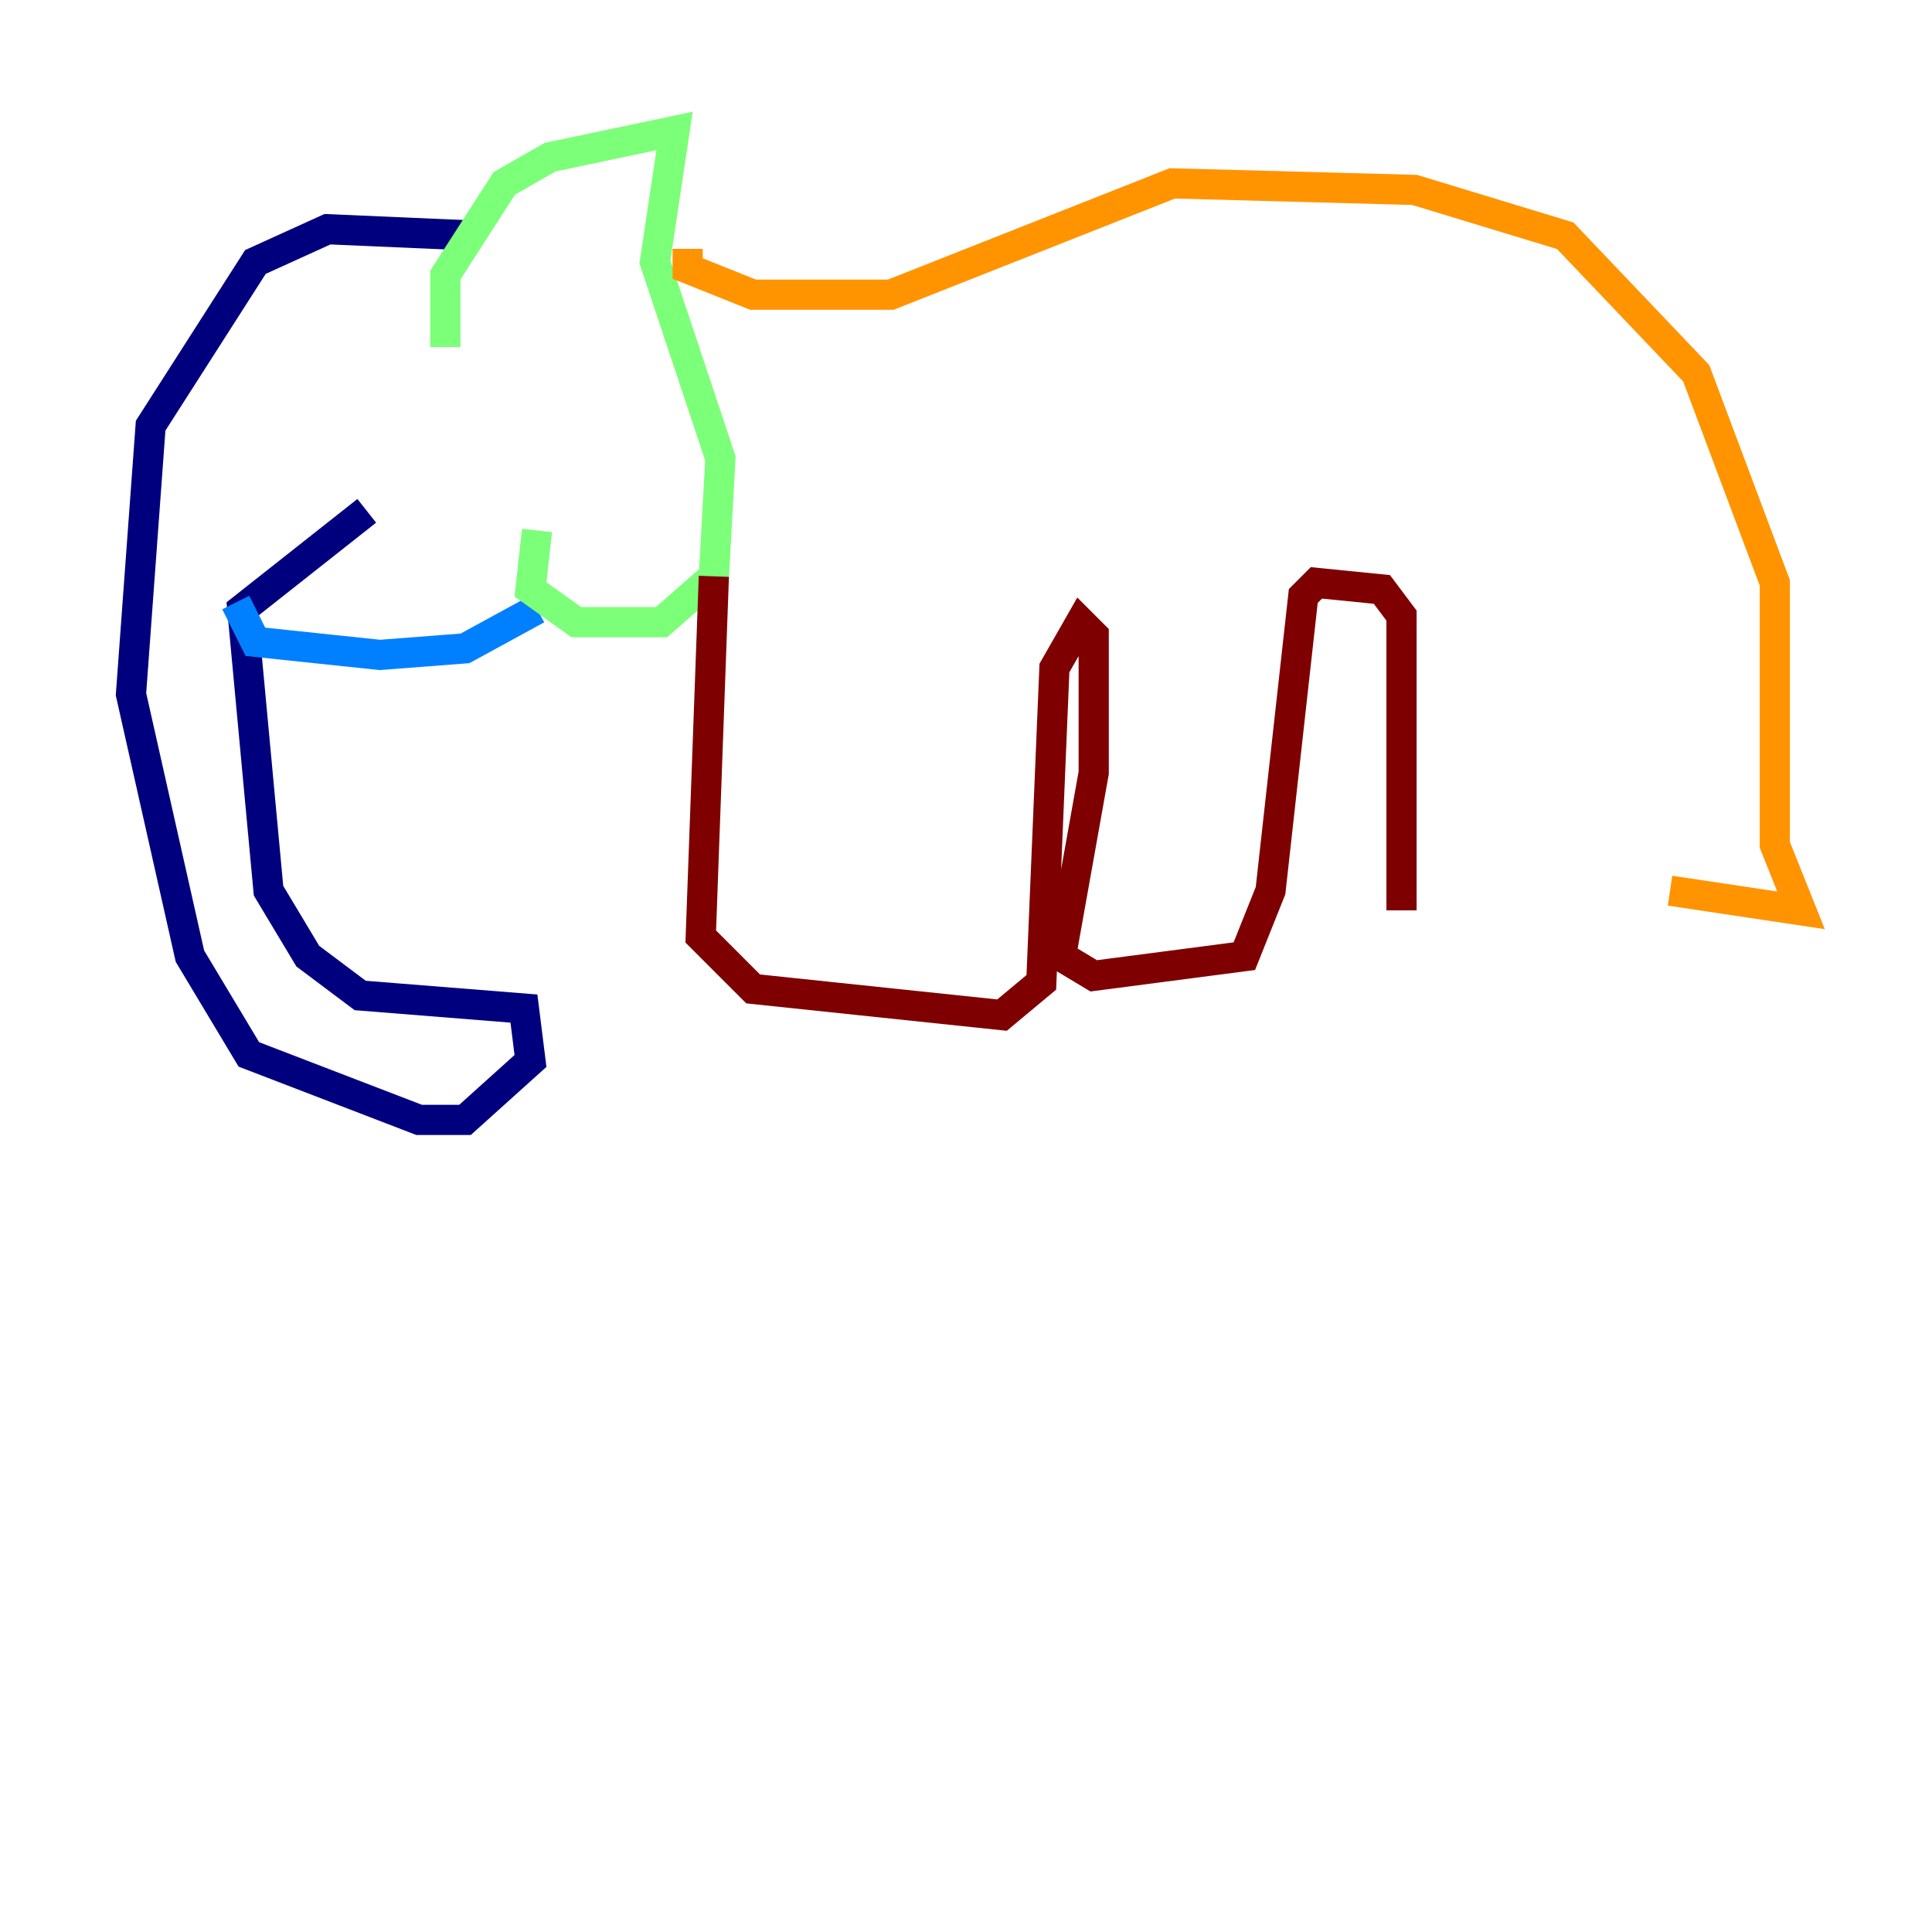 <?xml version="1.0" encoding="utf-8" ?>
<svg baseProfile="tiny" height="128" version="1.2" viewBox="0,0,128,128" width="128" xmlns="http://www.w3.org/2000/svg" xmlns:ev="http://www.w3.org/2001/xml-events" xmlns:xlink="http://www.w3.org/1999/xlink"><defs /><polyline fill="none" points="31.675,15.62 21.695,15.186 16.922,17.356 9.98,28.203 8.678,45.993 12.583,63.349 16.488,69.858 27.77,74.197 30.807,74.197 35.146,70.291 34.712,66.82 23.864,65.953 20.393,63.349 17.79,59.01 16.054,40.352 24.298,33.844" stroke="#00007f" stroke-width="2" /><polyline fill="none" points="15.62,39.919 16.922,42.522 25.166,43.39 30.807,42.956 35.58,40.352" stroke="#0080ff" stroke-width="2" /><polyline fill="none" points="29.505,22.997 29.505,18.224 33.41,12.149 36.447,10.414 44.691,8.678 43.39,17.356 47.729,30.373 47.295,38.183 43.824,41.22 38.183,41.22 35.146,39.051 35.58,35.146" stroke="#7cff79" stroke-width="2" /><polyline fill="none" points="45.559,16.488 45.559,17.79 49.898,19.525 59.01,19.525 77.668,12.149 93.722,12.583 103.702,15.62 112.38,24.732 117.586,38.617 117.586,55.973 119.322,60.312 110.644,59.01" stroke="#ff9400" stroke-width="2" /><polyline fill="none" points="47.295,38.183 46.427,62.047 49.898,65.519 66.386,67.254 68.99,65.085 69.858,44.258 71.593,41.22 72.461,42.088 72.461,51.2 70.291,63.349 72.461,64.651 82.441,63.349 84.176,59.01 86.346,39.485 87.214,38.617 91.552,39.051 92.854,40.786 92.854,60.312" stroke="#7f0000" stroke-width="2" /></svg>